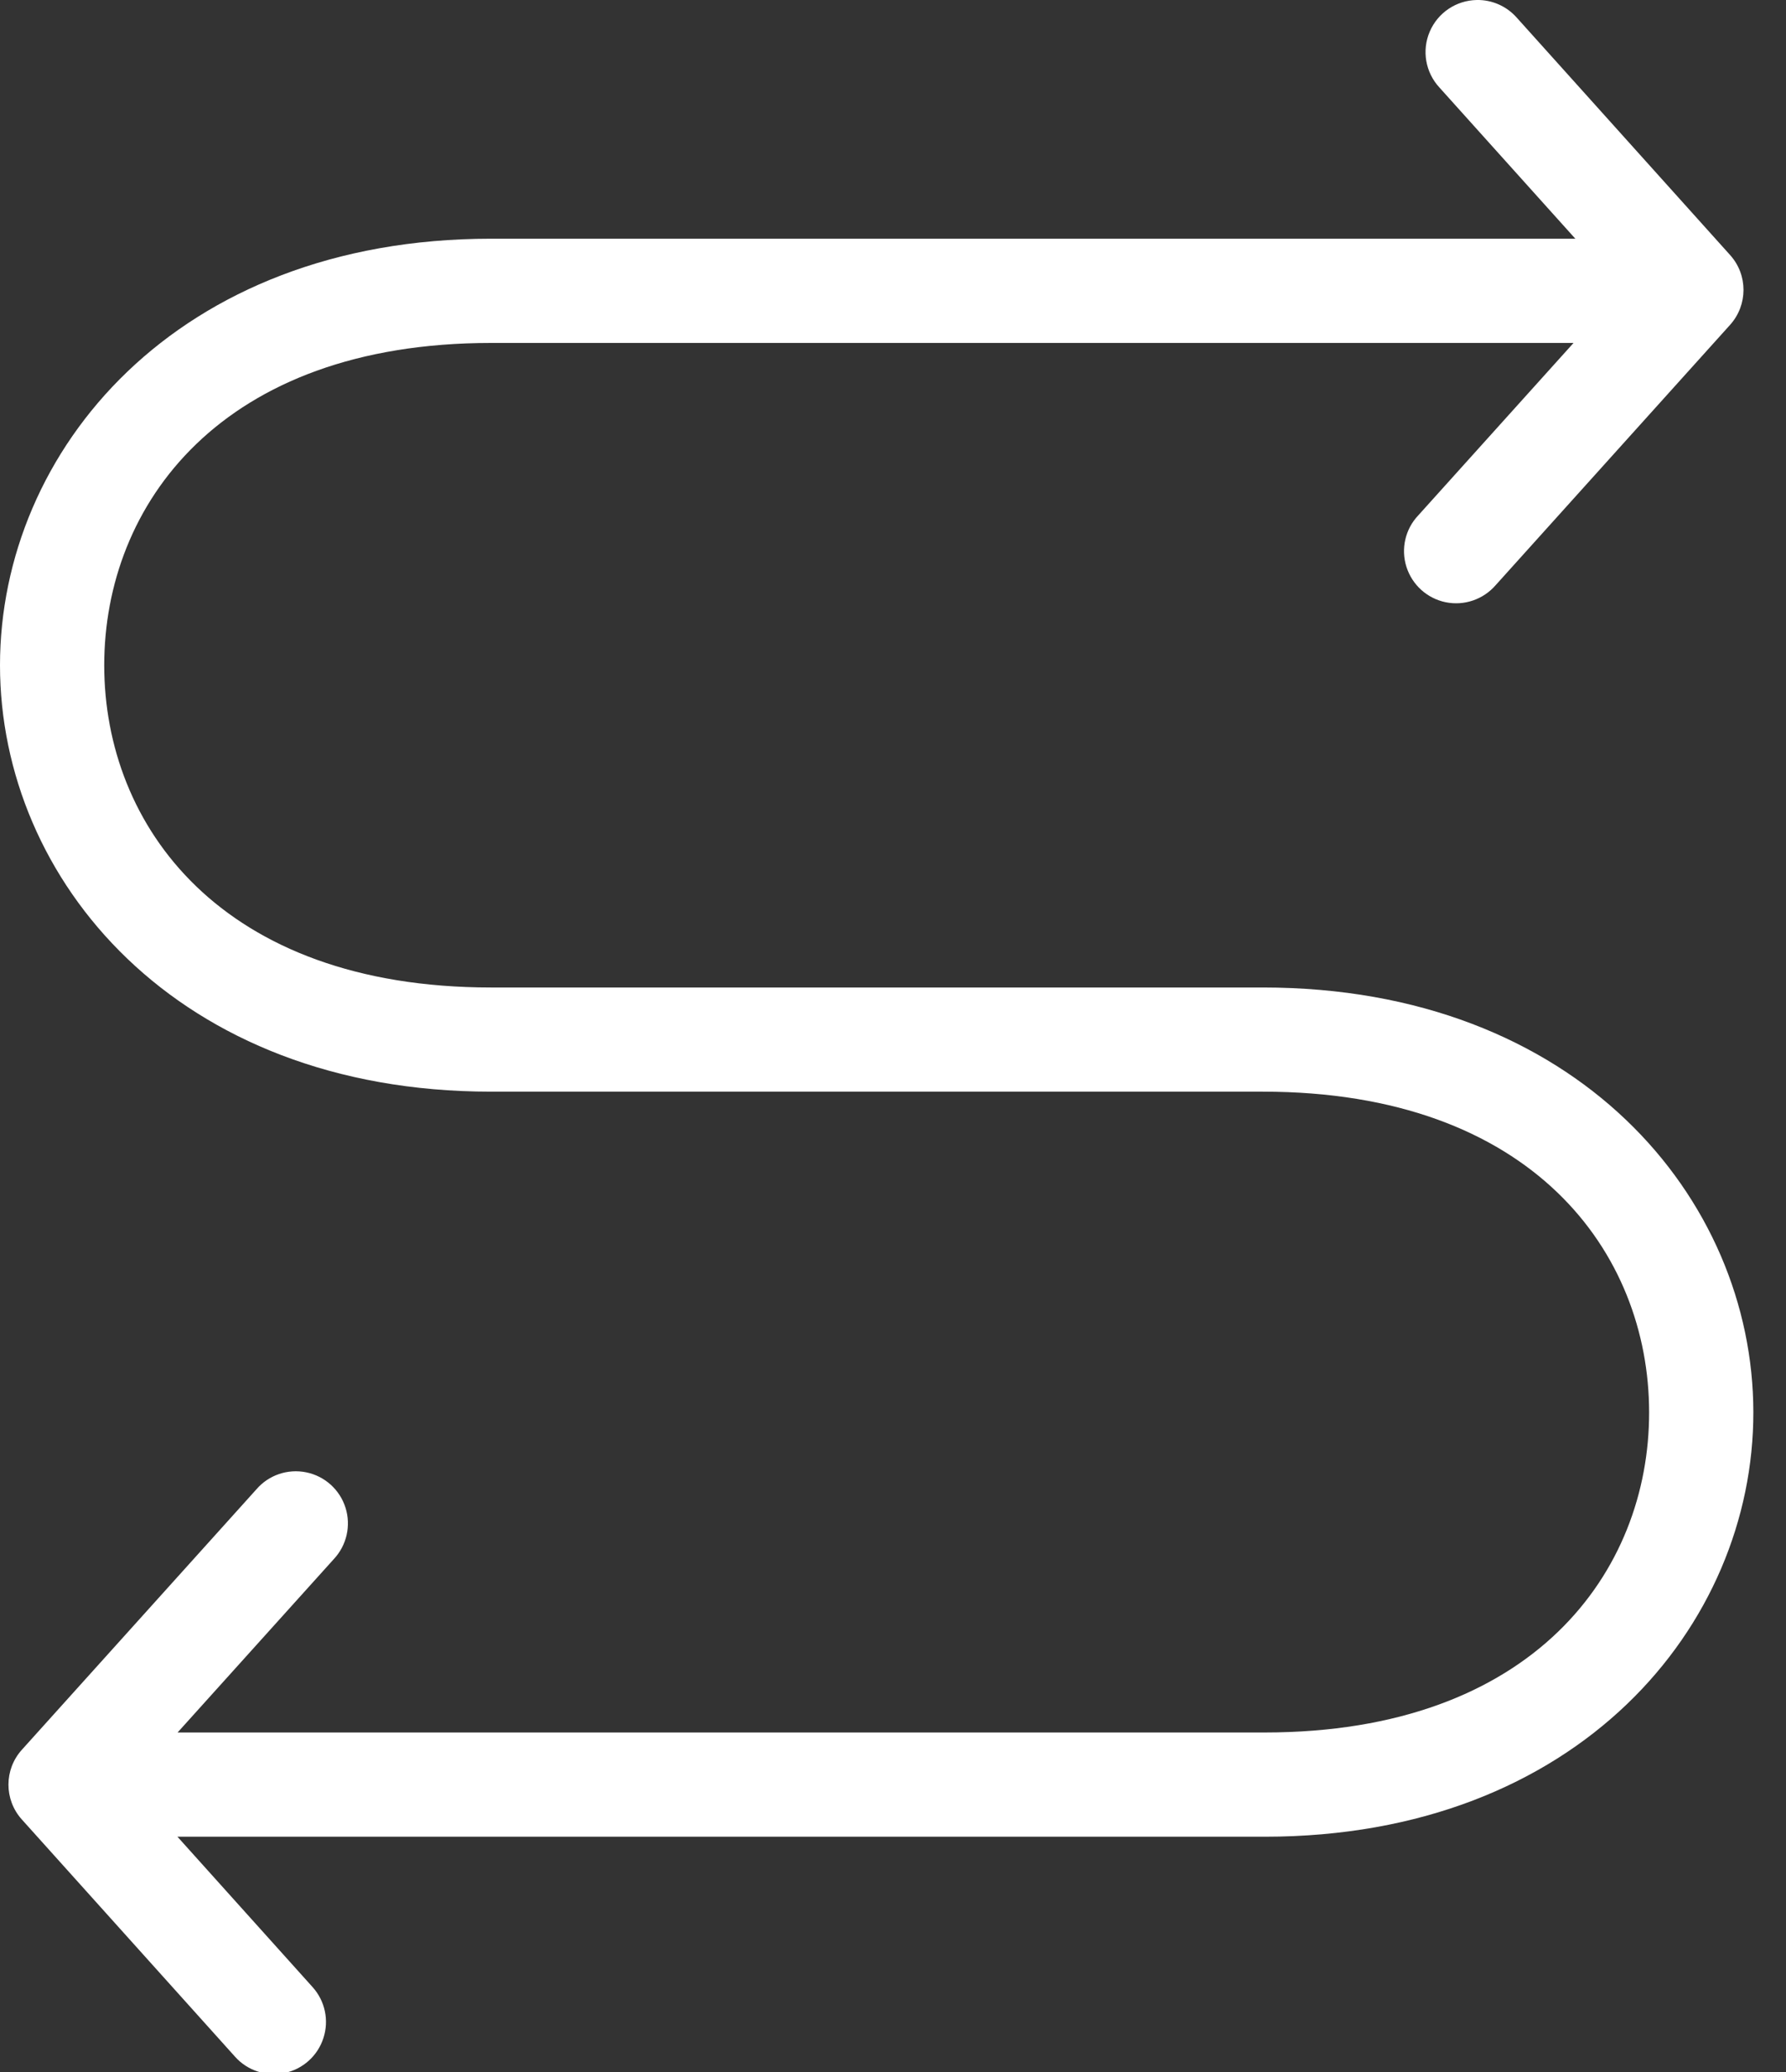 <?xml version="1.0" encoding="UTF-8"?>
<svg width="25px" height="29px" viewBox="0 0 25 29" version="1.1" xmlns="http://www.w3.org/2000/svg" xmlns:xlink="http://www.w3.org/1999/xlink">
    <rect x="0" y="0" width="25" height="29" fill="#333333" stroke="none"/>
    <!-- Generator: Sketch 47.1 (45422) - http://www.bohemiancoding.com/sketch -->
    <title>Shape</title>
    <desc>Created with Sketch.</desc>
    <defs></defs>
    <g id="Page-1" stroke="none" stroke-width="1" fill="none" fill-rule="evenodd">
        <g id="BOARDING-PASS-arrow" transform="translate(-169, -138)" fill="#FFFFFF">
            <g id="SFO-&gt;-BCN-" transform="translate(66, 97)">
                <path d="M124.233,41.249 L127.218,44.57 C127.468,44.848 127.467,45.268 127.218,45.546 L123.936,49.19 C123.763,49.39 123.496,49.482 123.236,49.429 C122.977,49.376 122.767,49.186 122.687,48.934 C122.607,48.682 122.67,48.406 122.852,48.214 L125.026,45.8 L109.874,45.8 C106.088,45.8 104.459,48.071 104.459,50.311 C104.459,52.55 106.088,54.821 109.874,54.821 L120.676,54.821 C125.076,54.821 127.539,57.775 127.543,60.763 C127.547,63.751 125.09,66.707 120.702,66.707 L105.484,66.707 L107.375,68.811 C107.55,69.005 107.608,69.277 107.527,69.525 C107.447,69.774 107.239,69.96 106.984,70.014 C106.729,70.067 106.464,69.981 106.29,69.786 L103.305,66.465 C103.056,66.188 103.056,65.767 103.306,65.49 L106.588,61.846 C106.76,61.645 107.028,61.554 107.287,61.607 C107.546,61.66 107.756,61.849 107.836,62.101 C107.916,62.354 107.853,62.629 107.672,62.822 L105.486,65.248 L120.702,65.248 C124.468,65.248 126.087,62.991 126.084,60.765 C126.082,58.539 124.456,56.279 120.676,56.279 L109.873,56.279 C105.466,56.279 103,53.31 103,50.311 C103,47.311 105.466,44.341 109.873,44.341 L125.051,44.341 L123.148,42.224 C122.953,42.013 122.9,41.707 123.013,41.443 C123.126,41.178 123.384,41.005 123.672,41 C123.886,40.996 124.092,41.088 124.233,41.249 Z" id="Shape"></path>
            </g>
        </g>
    </g>
</svg>